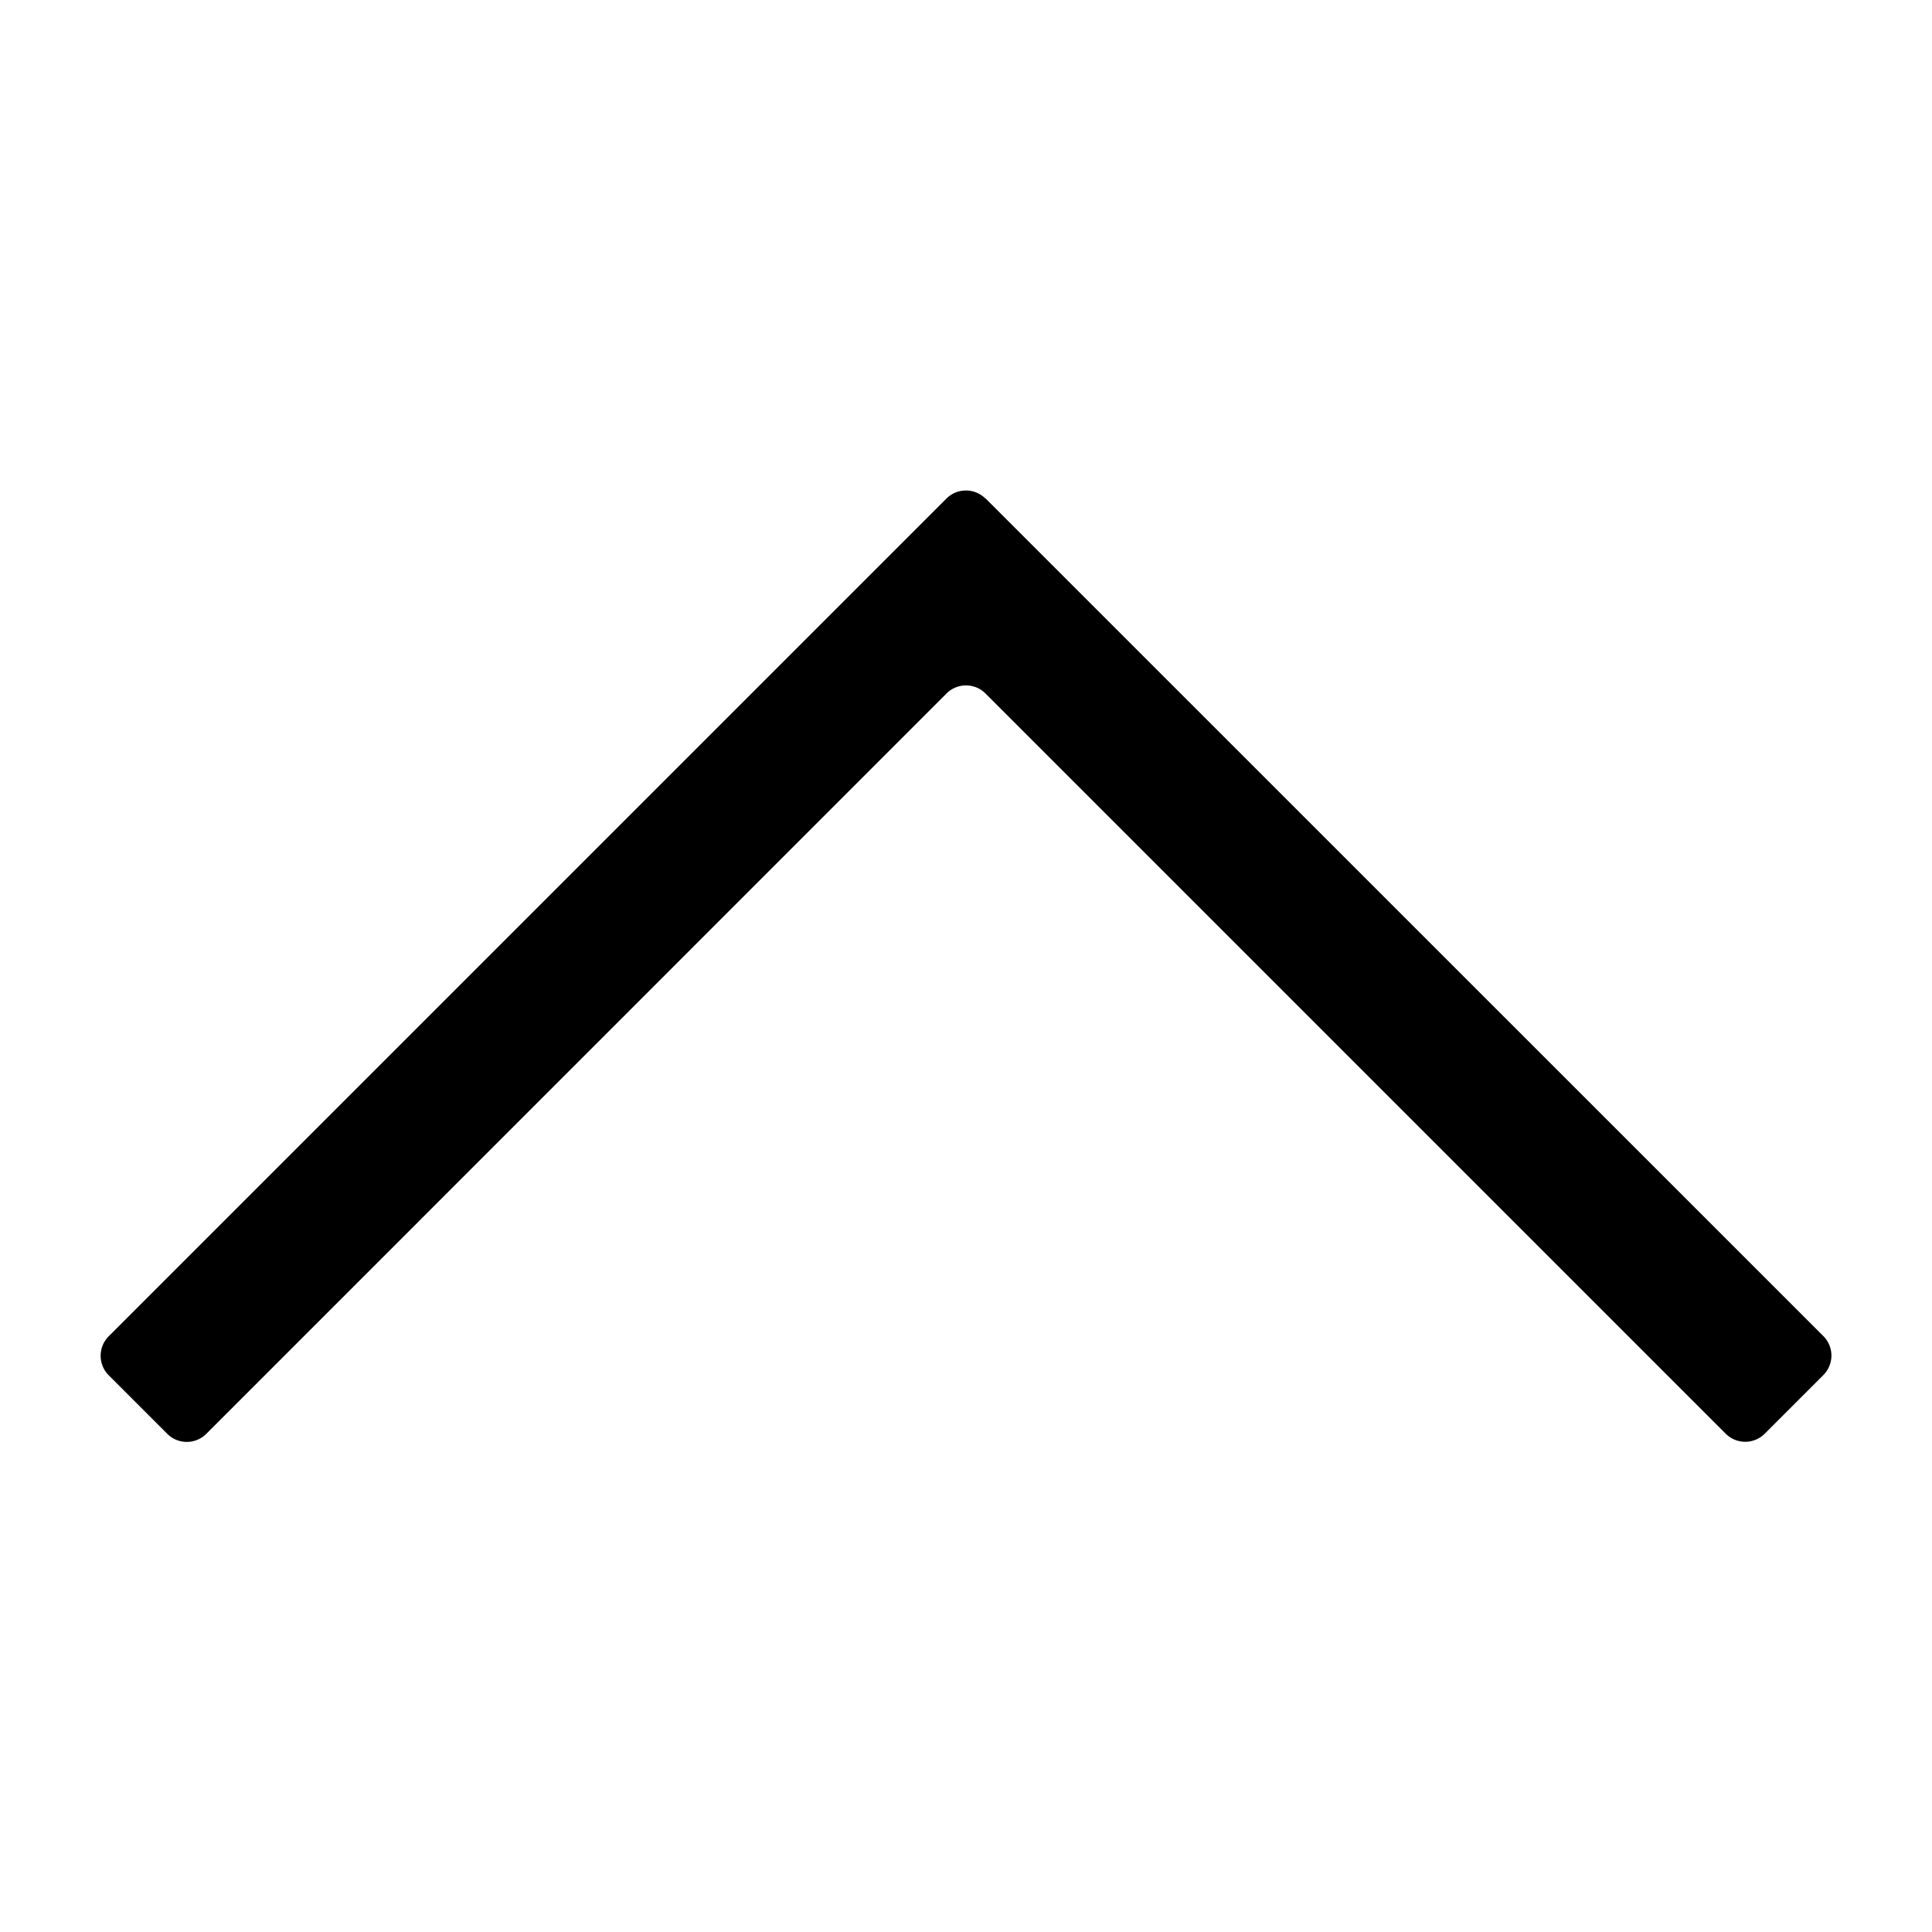 <svg viewBox="64 64 896 896" focusable="false"><path d="m521.024 295.104 388.544 388.48a12.8 12.8 0 0 1 0 18.176l-27.136 27.136a12.8 12.8 0 0 1-18.112 0L521.024 385.6a12.8 12.8 0 0 0-18.048 0L159.68 728.96a12.8 12.8 0 0 1-18.112 0l-27.136-27.136a12.8 12.8 0 0 1 0-18.112l388.48-388.48a12.8 12.8 0 0 1 18.112 0z"/></svg>